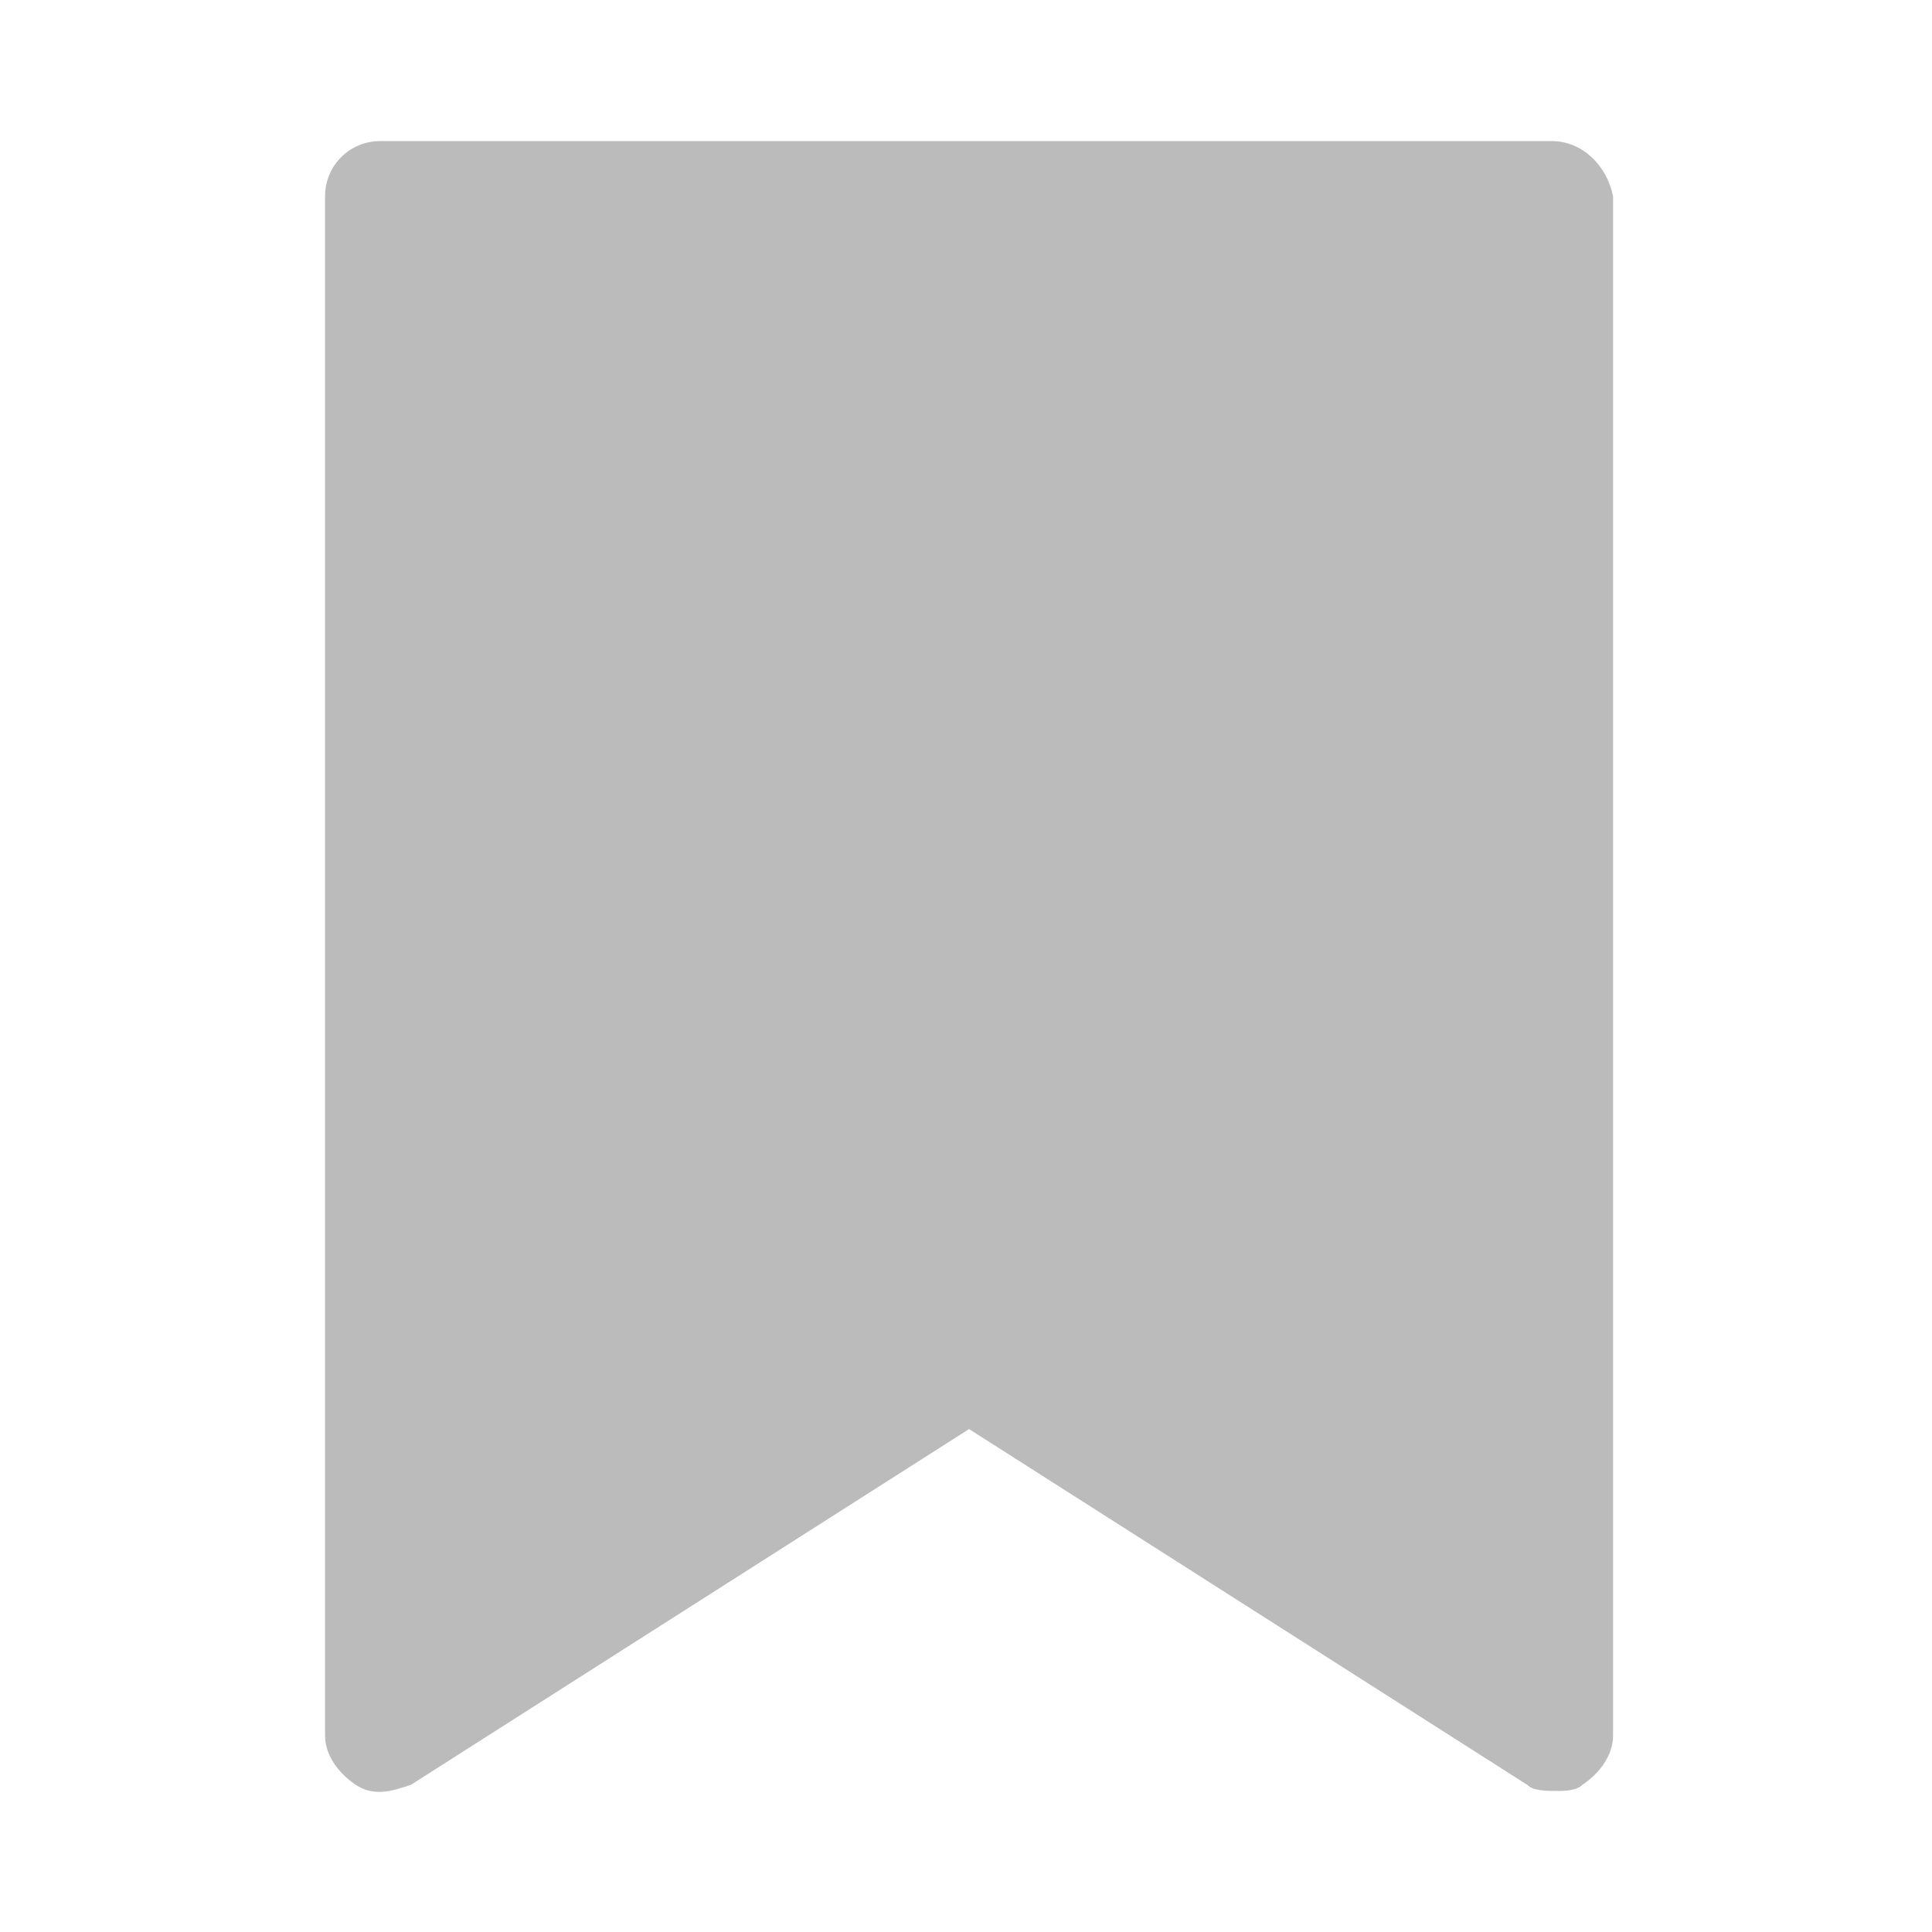 <?xml version="1.0" encoding="utf-8"?>
<!-- Generator: Adobe Illustrator 27.0.0, SVG Export Plug-In . SVG Version: 6.00 Build 0)  -->
<svg version="1.1" id="Layer_1" xmlns="http://www.w3.org/2000/svg" xmlns:xlink="http://www.w3.org/1999/xlink" x="0px" y="0px"
	 viewBox="0 0 31.5 31.5" style="enable-background:new 0 0 31.5 31.5;" xml:space="preserve">
<style type="text/css">
	.st0{fill:#BBBBBB;}
</style>
<path class="st0" d="M25.3,2.3H6.2c-0.5,0-0.9,0.4-0.9,0.9v25.1c0,0.3,0.2,0.6,0.5,0.8c0.3,0.2,0.6,0.1,0.9,0l9.1-5.8l9.1,5.8
	c0.1,0.1,0.3,0.1,0.5,0.1c0.1,0,0.3,0,0.4-0.1c0.3-0.2,0.5-0.5,0.5-0.8V3.2C26.2,2.7,25.8,2.3,25.3,2.3z"/>
</svg>
